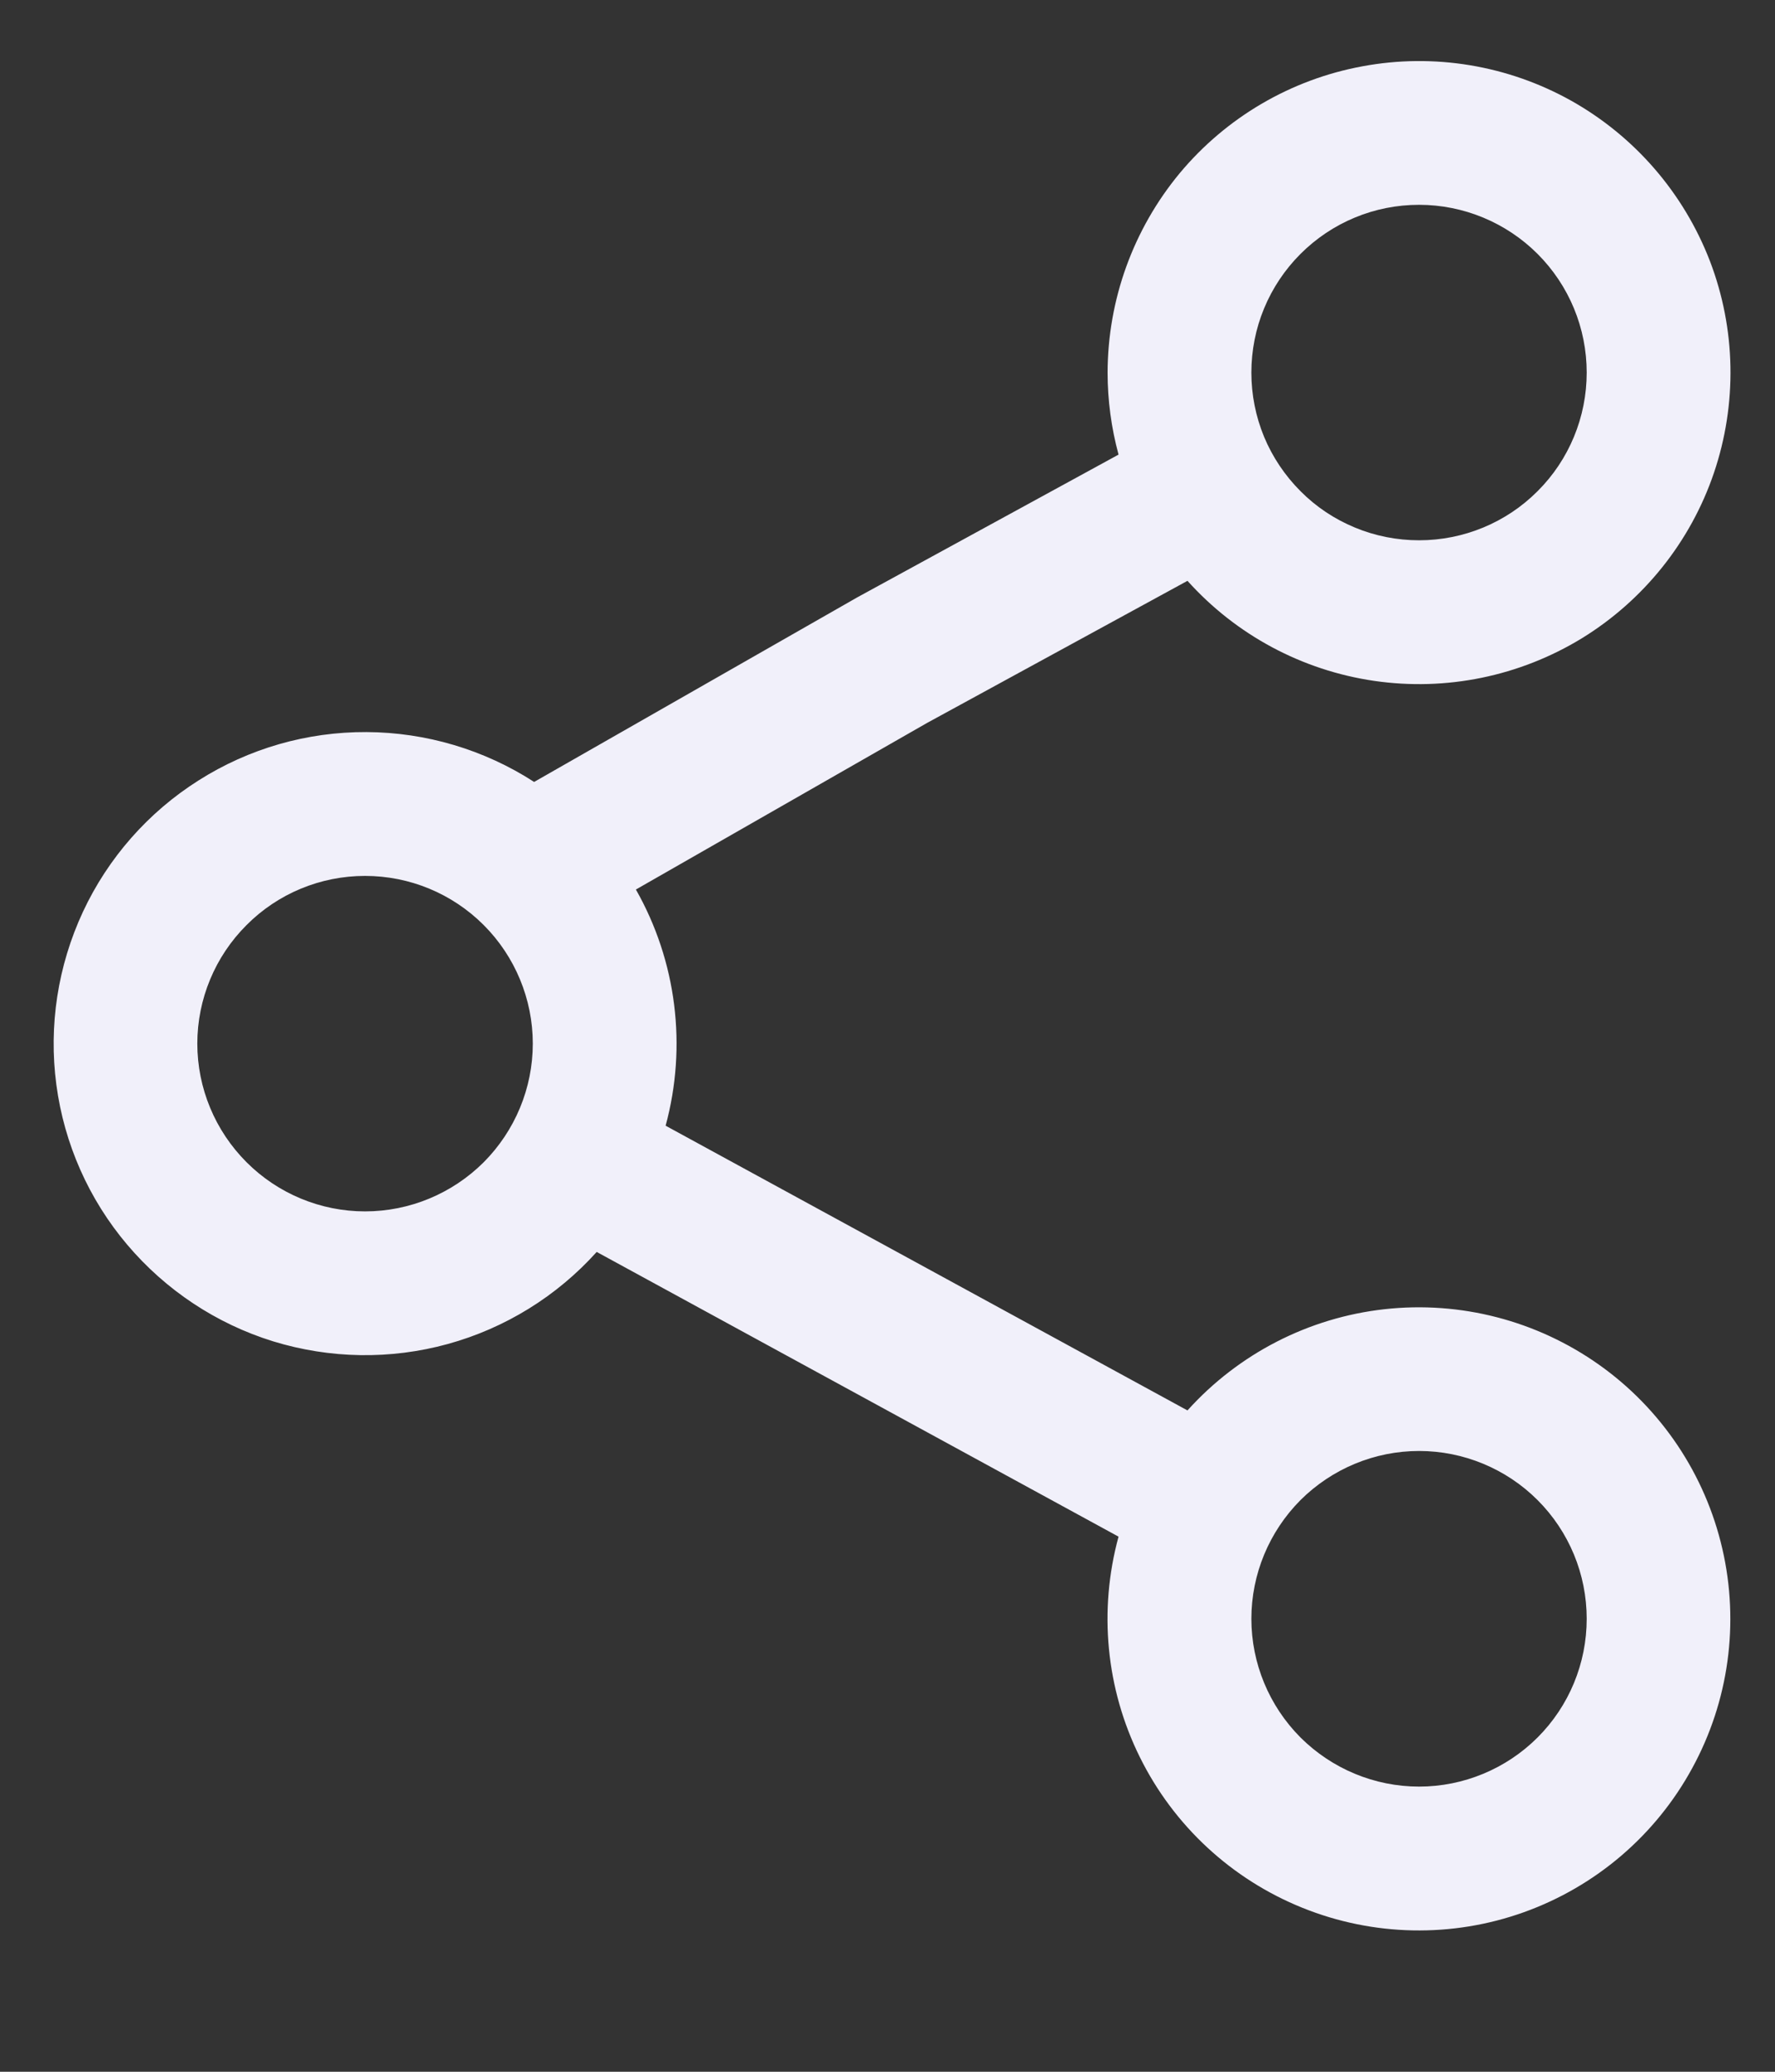 <svg width="12" height="14" viewBox="0 0 12 14" fill="none" xmlns="http://www.w3.org/2000/svg">
<rect x="0" y="0" width="12" height="14" fill="#333333" stroke="none"/>
<path fill-rule="evenodd" clip-rule="evenodd" d="M7.488 2.518C7.489 2.026 7.661 1.55 7.975 1.171C8.29 0.793 8.727 0.537 9.211 0.448C9.694 0.358 10.194 0.441 10.623 0.681C11.052 0.922 11.383 1.305 11.56 1.764C11.736 2.224 11.745 2.73 11.587 3.196C11.429 3.661 11.112 4.057 10.693 4.314C10.273 4.57 9.777 4.672 9.29 4.601C8.803 4.53 8.357 4.291 8.028 3.925L6.268 4.885L4.299 6.011C4.574 6.495 4.646 7.069 4.5 7.607L8.028 9.531C8.373 9.148 8.847 8.904 9.36 8.847C9.873 8.79 10.389 8.924 10.81 9.222C11.231 9.52 11.528 9.963 11.644 10.466C11.76 10.968 11.688 11.496 11.44 11.949C11.193 12.402 10.788 12.748 10.302 12.922C9.816 13.096 9.283 13.085 8.805 12.892C8.326 12.699 7.935 12.337 7.706 11.874C7.477 11.412 7.426 10.882 7.562 10.384L4.034 8.46C3.765 8.759 3.416 8.975 3.028 9.082C2.64 9.189 2.23 9.182 1.846 9.064C1.462 8.945 1.12 8.718 0.86 8.411C0.6 8.104 0.434 7.729 0.381 7.33C0.328 6.931 0.391 6.526 0.561 6.161C0.731 5.797 1.002 5.489 1.342 5.274C1.682 5.058 2.076 4.945 2.478 4.947C2.88 4.949 3.274 5.066 3.611 5.284L5.795 4.037L7.562 3.072C7.513 2.891 7.488 2.705 7.488 2.518ZM9.594 1.384C9.445 1.384 9.297 1.413 9.16 1.47C9.022 1.527 8.897 1.611 8.792 1.716C8.687 1.821 8.603 1.946 8.546 2.084C8.489 2.221 8.46 2.369 8.46 2.518C8.46 2.667 8.489 2.814 8.546 2.952C8.603 3.089 8.687 3.214 8.792 3.319C8.897 3.425 9.022 3.508 9.16 3.565C9.297 3.622 9.445 3.651 9.594 3.651C9.894 3.651 10.183 3.532 10.395 3.319C10.608 3.107 10.727 2.818 10.727 2.518C10.727 2.217 10.608 1.929 10.395 1.716C10.183 1.504 9.894 1.384 9.594 1.384ZM2.468 5.919C2.167 5.919 1.879 6.038 1.667 6.251C1.454 6.463 1.334 6.752 1.334 7.052C1.334 7.353 1.454 7.641 1.667 7.854C1.879 8.066 2.167 8.186 2.468 8.186C2.769 8.186 3.057 8.066 3.27 7.854C3.482 7.641 3.602 7.353 3.602 7.052C3.602 6.752 3.482 6.463 3.27 6.251C3.057 6.038 2.769 5.919 2.468 5.919ZM8.46 10.939C8.46 10.638 8.58 10.35 8.792 10.137C9.005 9.925 9.293 9.805 9.594 9.805C9.894 9.805 10.183 9.925 10.395 10.137C10.608 10.35 10.727 10.638 10.727 10.939C10.727 11.24 10.608 11.528 10.395 11.741C10.183 11.953 9.894 12.073 9.594 12.073C9.293 12.073 9.005 11.953 8.792 11.741C8.58 11.528 8.46 11.24 8.46 10.939Z" fill="#F1F0FA"/>
</svg>
